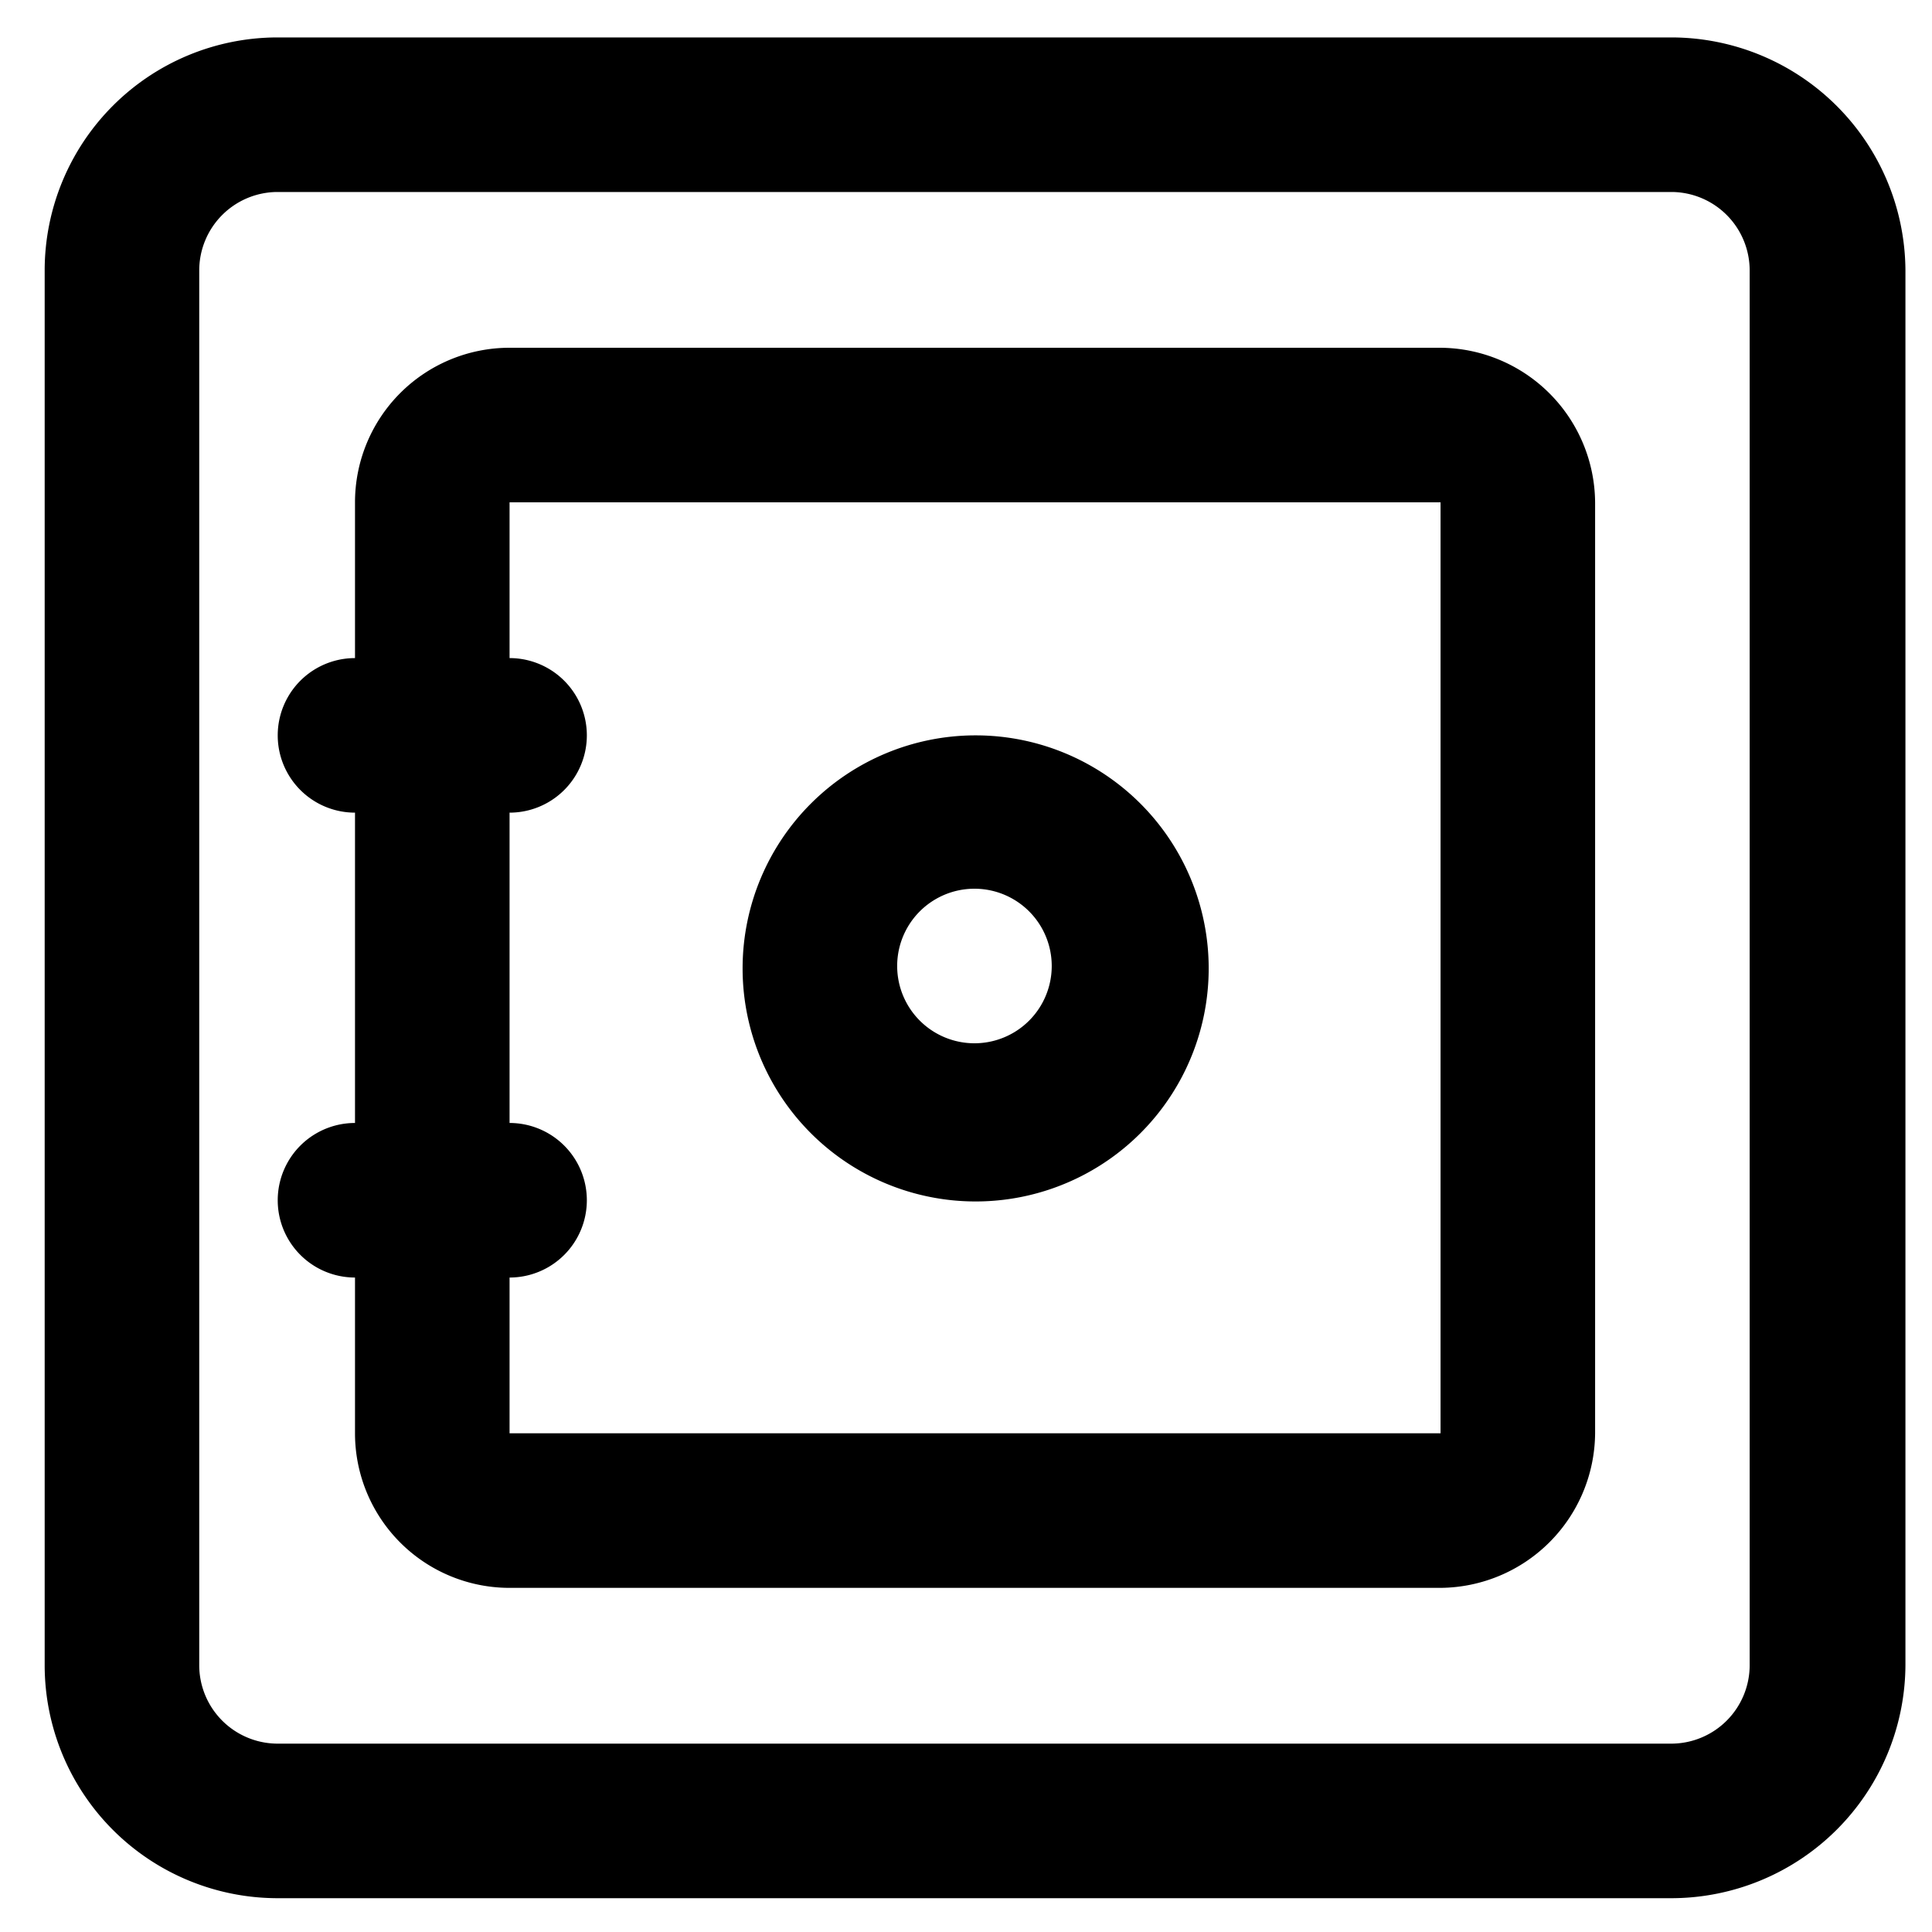 <svg xmlns="http://www.w3.org/2000/svg" viewBox="0 0 16 16"><title>safe</title><g id="Layer_1" data-name="Layer 1"><path d="M.37,2.24V13.79a1.93,1.93,0,0,0,1.92,1.93H13.85a1.94,1.94,0,0,0,1.93-1.93V2.24A1.94,1.94,0,0,0,13.85.31H2.29A1.93,1.93,0,0,0,.37,2.24Zm1.28,0a.65.65,0,0,1,.64-.65H13.85a.65.65,0,0,1,.64.65V13.79a.65.65,0,0,1-.64.65H2.29a.65.65,0,0,1-.64-.65Z"/><path d="M6.15,8A1.93,1.93,0,1,0,8.07,6.09,1.93,1.93,0,0,0,6.15,8ZM7.43,8A.64.64,0,1,1,8.71,8a.64.64,0,0,1-.64.64A.64.64,0,0,1,7.43,8Z"/><path d="M2.94,6.73V9.3a.64.64,0,1,0,0,1.28v1.29a1.28,1.28,0,0,0,1.28,1.28h7.71a1.29,1.29,0,0,0,1.28-1.28V4.16a1.29,1.29,0,0,0-1.28-1.28H4.22A1.28,1.28,0,0,0,2.94,4.16V5.45a.64.64,0,1,0,0,1.28Zm1.28,0h0a.64.64,0,0,0,0-1.28h0V4.16h7.71v7.71H4.22V10.58h0a.64.64,0,1,0,0-1.28h0Z"/></g></svg>
